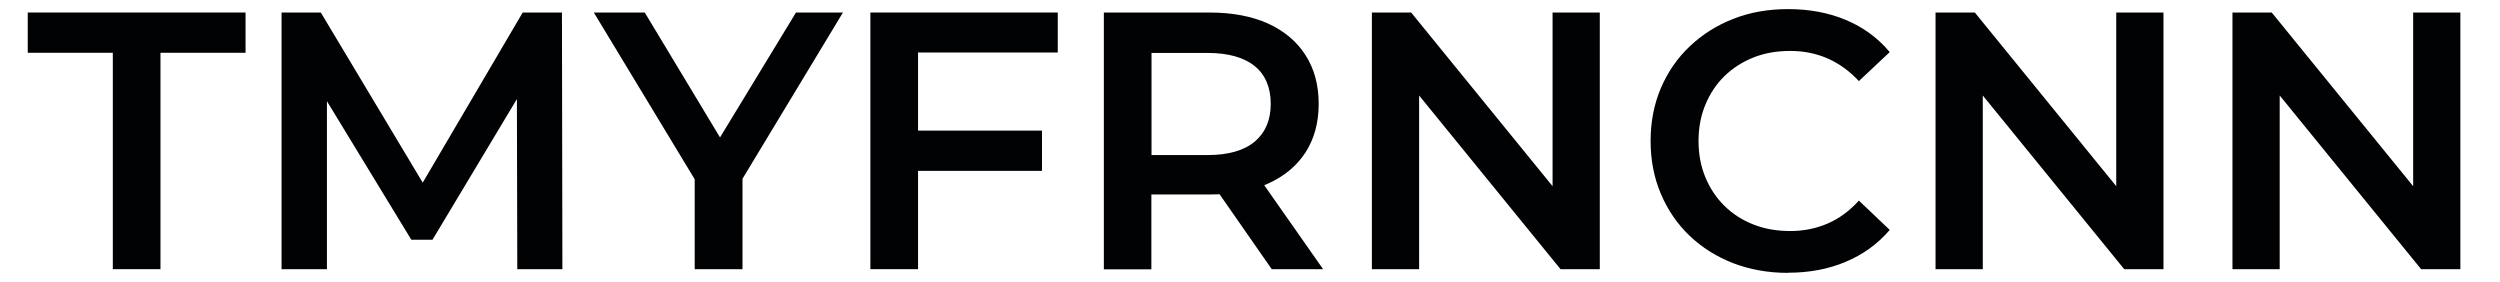 <svg width="142" height="16" viewBox="0 0 142 16" fill="none" xmlns="http://www.w3.org/2000/svg">
<path d="M6.408 15.289V2.998H1.576V0.711H13.947V2.998H9.115V15.289H6.408Z" fill="#010203"/>
<path d="M15.992 15.289V0.711H18.222L24.598 11.354H23.434L29.689 0.711H31.919L31.944 15.289H29.382L29.358 4.727H29.899L24.566 13.616H23.362L17.948 4.727H18.57V15.289H15.984H15.992Z" fill="#010203"/>
<path d="M39.459 15.289V9.519L40.065 11.184L33.729 0.711H36.622L41.705 9.147H40.081L45.212 0.711H47.879L41.551 11.184L42.174 9.519V15.289H39.467H39.459Z" fill="#010203"/>
<path d="M52.145 15.289H49.438V0.711H60.081V2.982H52.145V15.289ZM51.919 7.418H59.184V9.705H51.919V7.418Z" fill="#010203"/>
<path d="M62.699 15.289V0.711H68.695C69.988 0.711 71.095 0.921 72.016 1.333C72.937 1.754 73.648 2.343 74.15 3.127C74.65 3.903 74.901 4.824 74.901 5.899C74.901 6.974 74.65 7.887 74.15 8.663C73.648 9.43 72.937 10.02 72.016 10.432C71.095 10.845 69.988 11.046 68.695 11.046H64.194L65.398 9.818V15.297H62.691L62.699 15.289ZM65.406 10.101L64.202 8.808H68.574C69.77 8.808 70.667 8.55 71.273 8.04C71.879 7.523 72.178 6.812 72.178 5.899C72.178 4.986 71.879 4.251 71.273 3.758C70.667 3.265 69.77 3.006 68.574 3.006H64.202L65.406 1.673V10.109V10.101ZM72.234 15.289L68.549 9.996H71.442L75.151 15.289H72.234Z" fill="#010203"/>
<path d="M77.923 15.289V0.711H80.153L89.293 11.935H88.186V0.711H90.869V15.289H88.638L79.499 4.065H80.606V15.289H77.923Z" fill="#010203"/>
<path d="M101.543 15.499C100.436 15.499 99.402 15.313 98.448 14.95C97.495 14.578 96.671 14.061 95.968 13.39C95.265 12.719 94.723 11.919 94.335 11.006C93.948 10.093 93.754 9.091 93.754 8.008C93.754 6.925 93.948 5.923 94.335 5.01C94.723 4.097 95.273 3.297 95.984 2.626C96.695 1.956 97.519 1.43 98.465 1.067C99.41 0.695 100.444 0.517 101.568 0.517C102.764 0.517 103.855 0.719 104.84 1.131C105.826 1.543 106.659 2.15 107.337 2.958L105.584 4.606C105.059 4.04 104.469 3.612 103.814 3.321C103.16 3.038 102.457 2.893 101.689 2.893C100.921 2.893 100.226 3.014 99.596 3.265C98.966 3.515 98.416 3.871 97.948 4.323C97.479 4.784 97.123 5.325 96.865 5.947C96.606 6.57 96.477 7.257 96.477 8.008C96.477 8.76 96.606 9.446 96.865 10.069C97.123 10.691 97.479 11.232 97.948 11.693C98.416 12.153 98.958 12.501 99.596 12.752C100.226 13.002 100.929 13.123 101.689 13.123C102.448 13.123 103.16 12.978 103.814 12.695C104.469 12.412 105.059 11.976 105.584 11.394L107.337 13.059C106.659 13.851 105.826 14.457 104.84 14.869C103.855 15.289 102.756 15.491 101.552 15.491L101.543 15.499Z" fill="#010203"/>
<path d="M109.939 15.289V0.711H112.17L121.309 11.935H120.202V0.711H122.885V15.289H120.655L111.515 4.065H112.622V15.289H109.939Z" fill="#010203"/>
<path d="M126.804 15.289V0.711H129.034L138.174 11.935H137.067V0.711H139.749V15.289H137.519L128.38 4.065H129.487V15.289H126.804Z" fill="#010203"/>
</svg>
